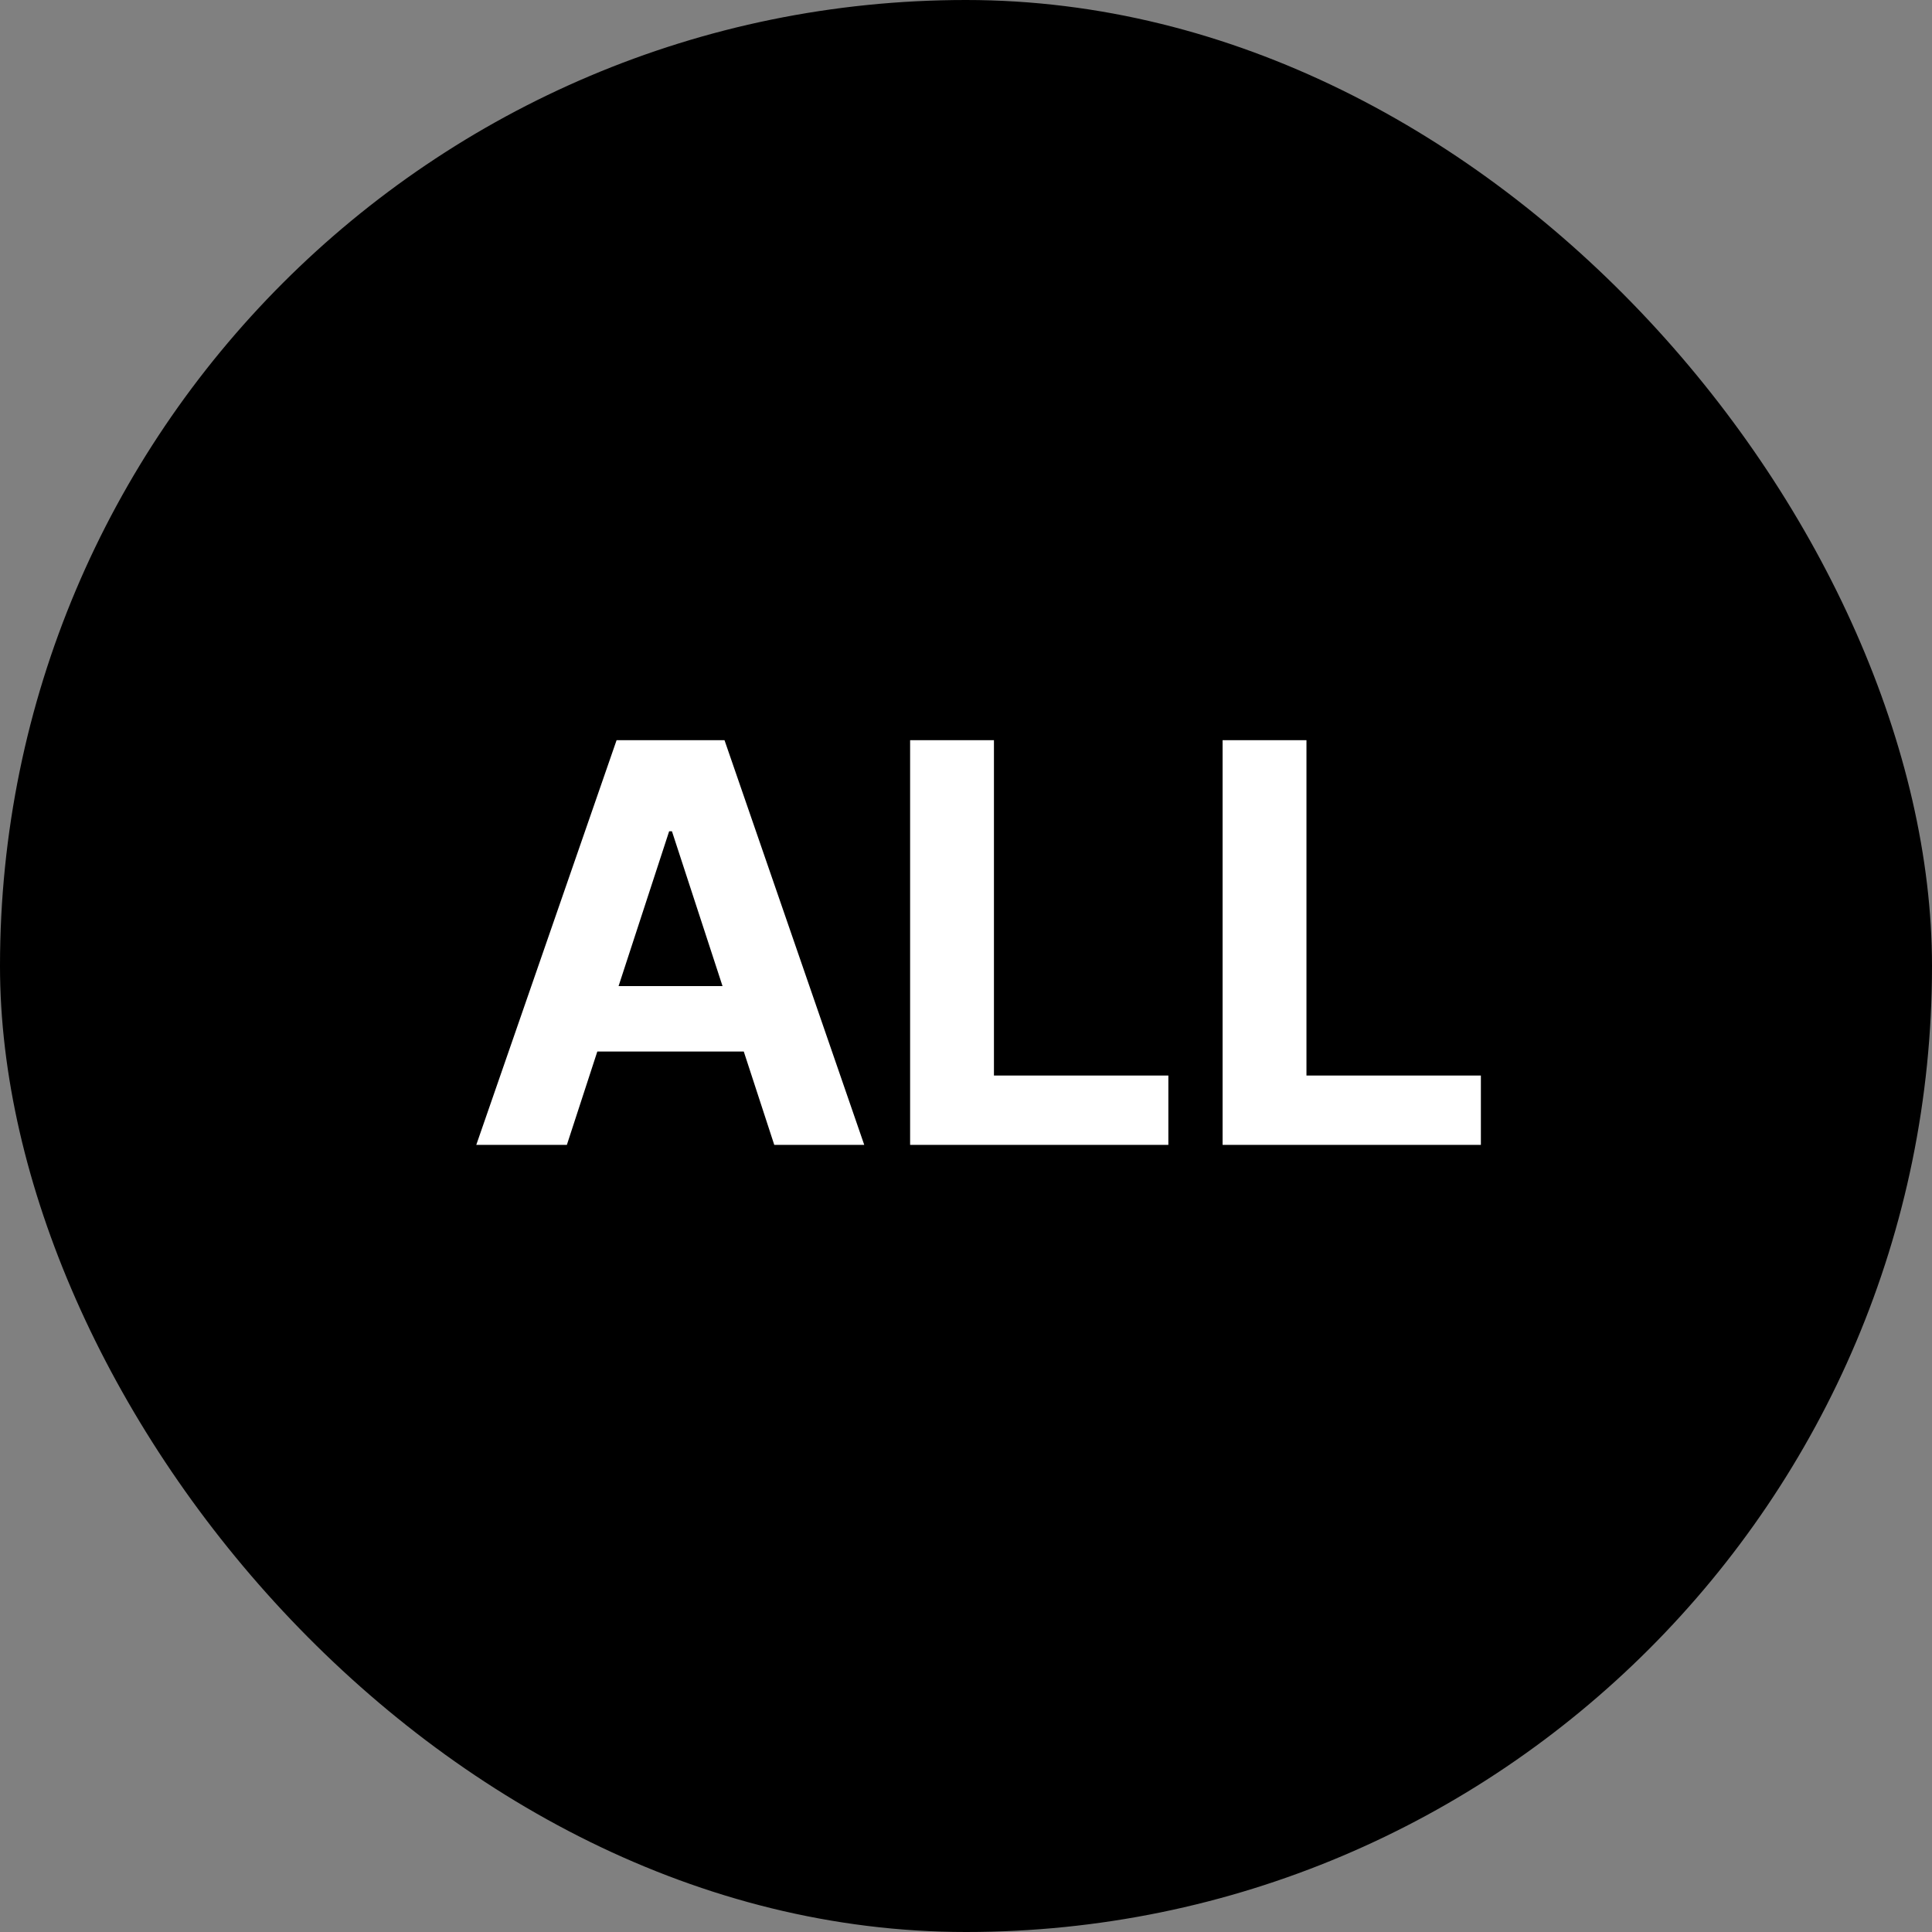<svg width="54" height="54" viewBox="0 0 54 54" fill="none" xmlns="http://www.w3.org/2000/svg">
<rect x="0" y="0" width="54" height="54" fill="#808080" stroke="none"/>
<rect width="54" height="54" rx="27" fill="black"/>
<path d="M13.312 32L17.234 20.688H20.25L24.156 32H21.641L20.789 29.391H16.695L15.844 32H13.312ZM20.195 27.562L18.781 23.234H18.703L17.289 27.562H20.195ZM25.438 20.688H27.781V30.062H32.656V32H25.438V20.688ZM34.172 20.688H36.516V30.062H41.391V32H34.172V20.688Z" fill="white"/>
</svg>
